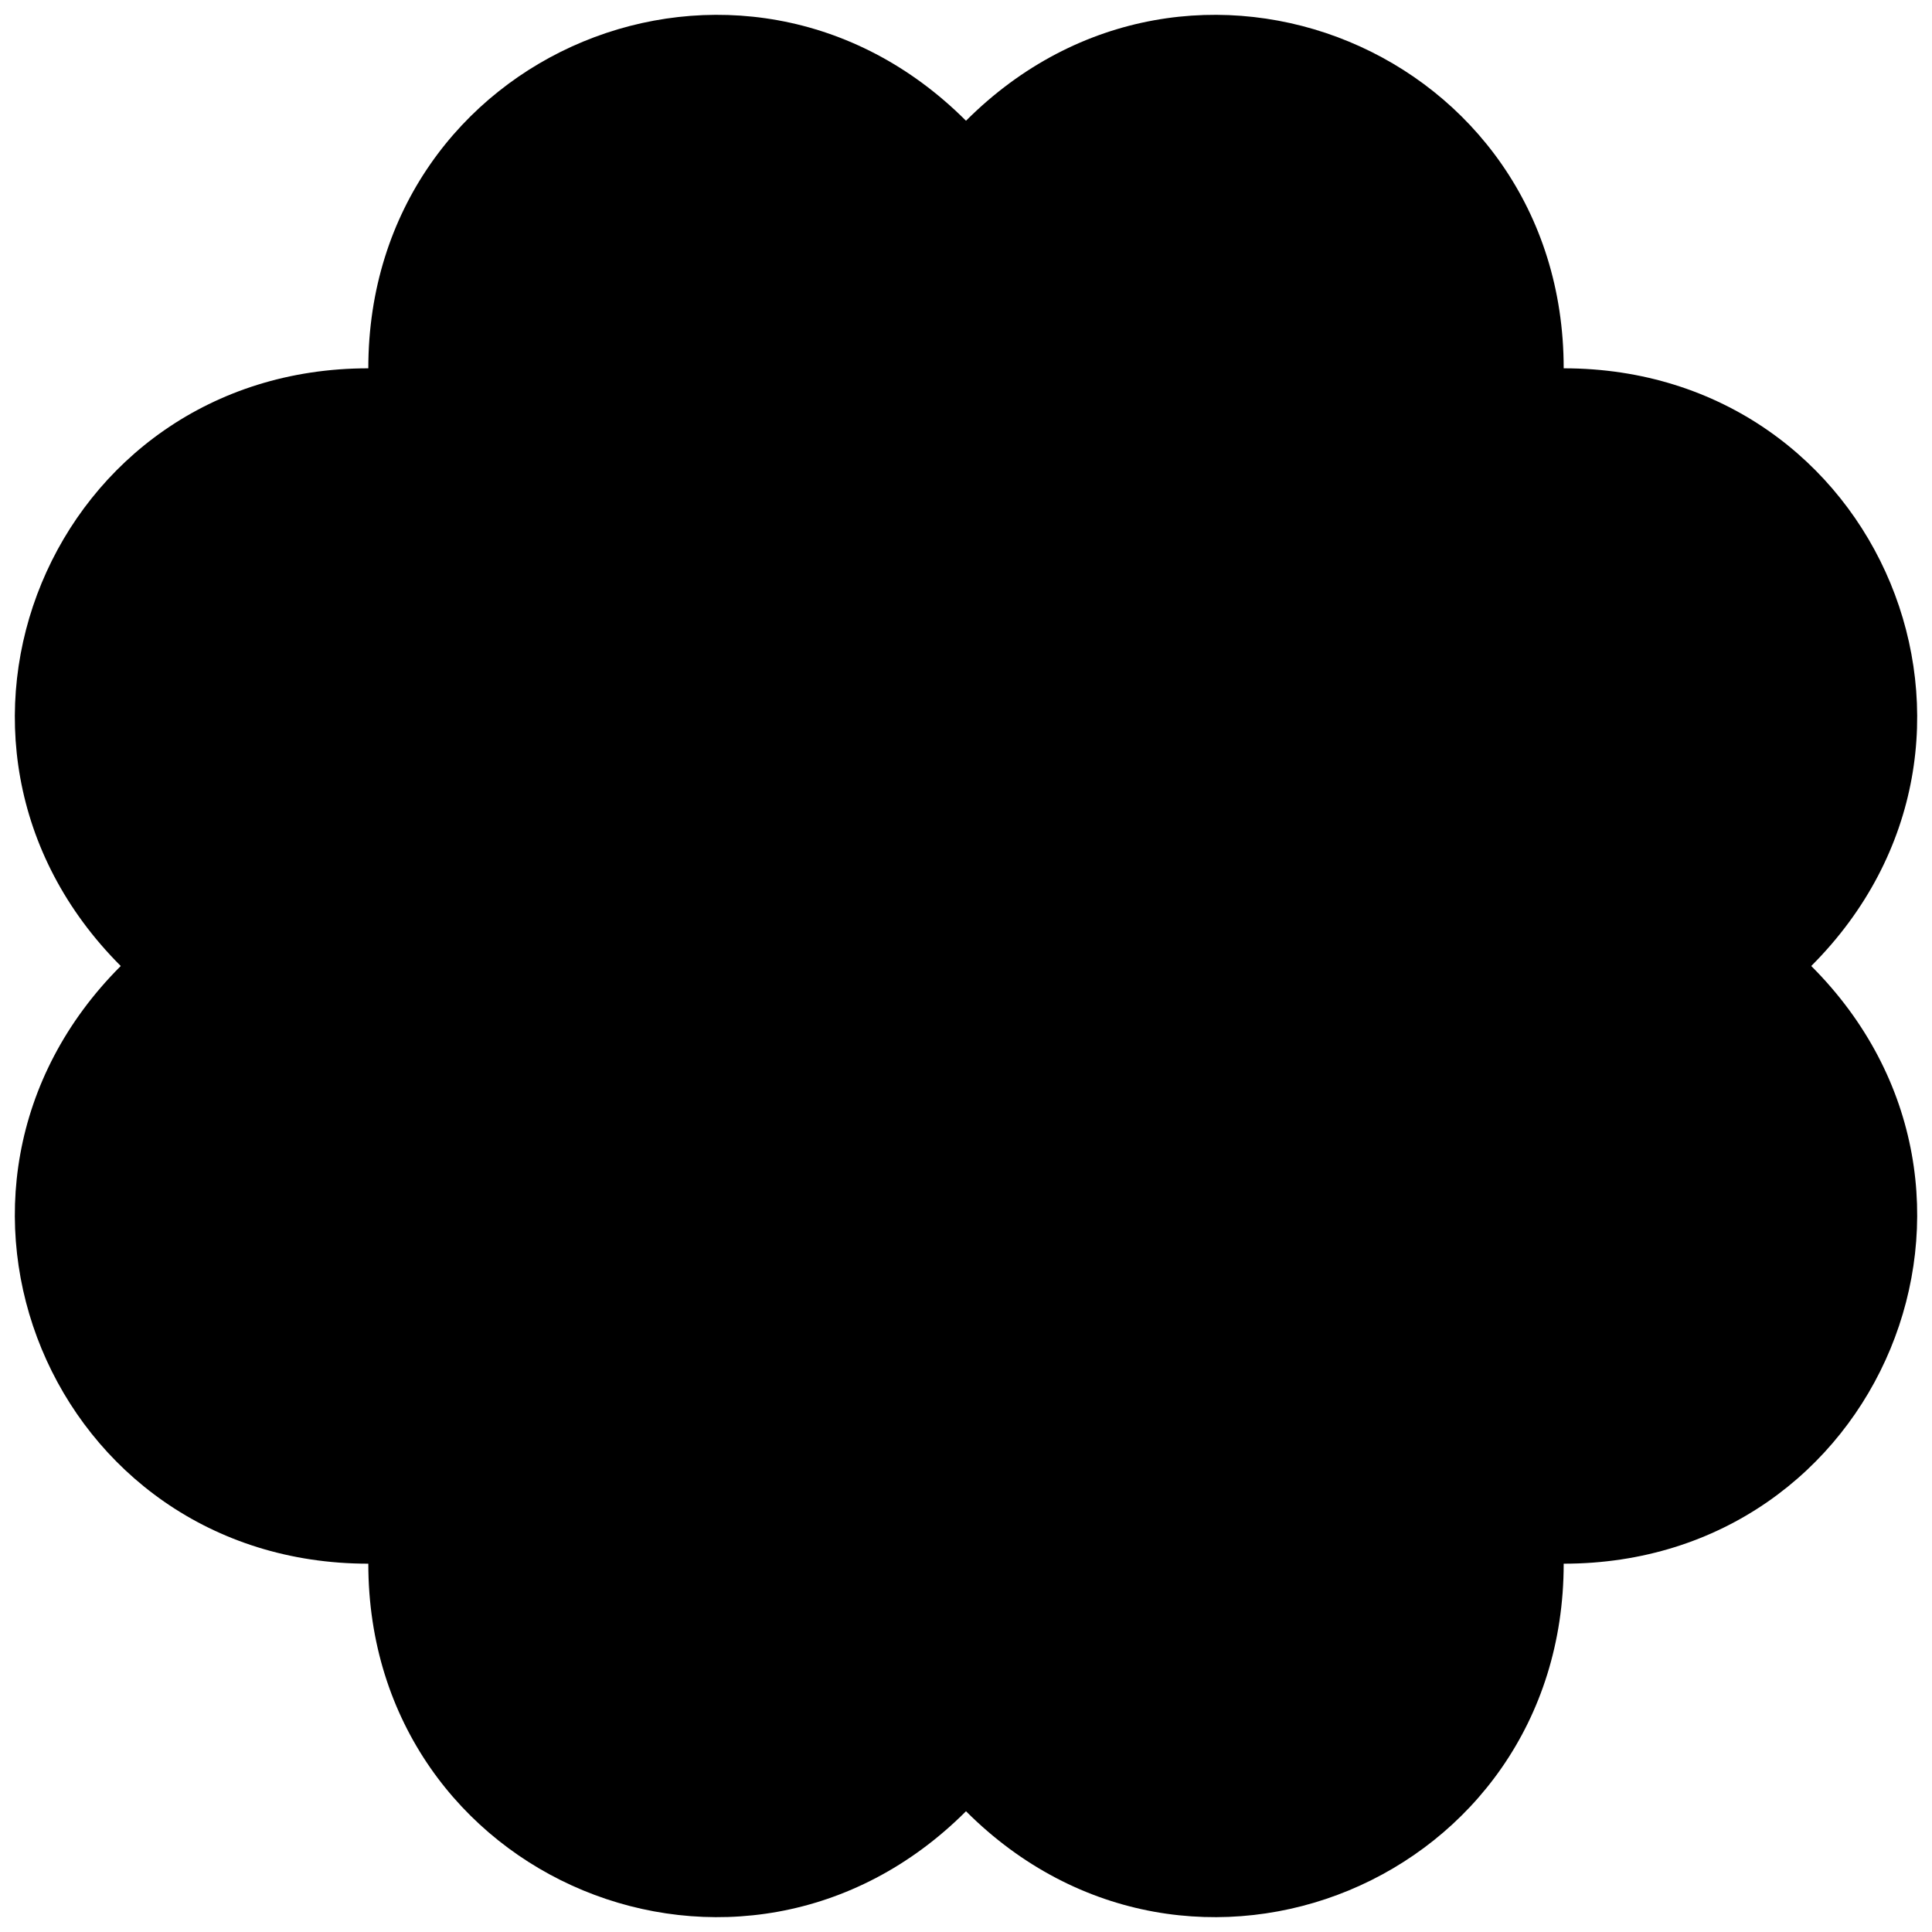 <svg xmlns="http://www.w3.org/2000/svg" viewBox="-128 -128 256 256">
	<path d="M 80 0 C 101.219 21.213, 86.569 56.569, 56.569 56.569 C 56.569 86.569, 21.213 101.213, 0 80 C -21.213 101.213, -56.569 86.569, -56.569 56.569 C -86.569 56.569, -101.213 21.213, -80 0 C -101.213 -21.213, -86.569 -56.569, -56.569 -56.569 C -56.569 -86.569, -21.213 -101.213, 0 -80 C 21.213 -101.213, 56.569 -86.569, 56.569 -56.569 C 86.569 -56.569, 101.219 -21.213, 80 0 Z" transform="scale(1.4)" id="svg_1" />
</svg>